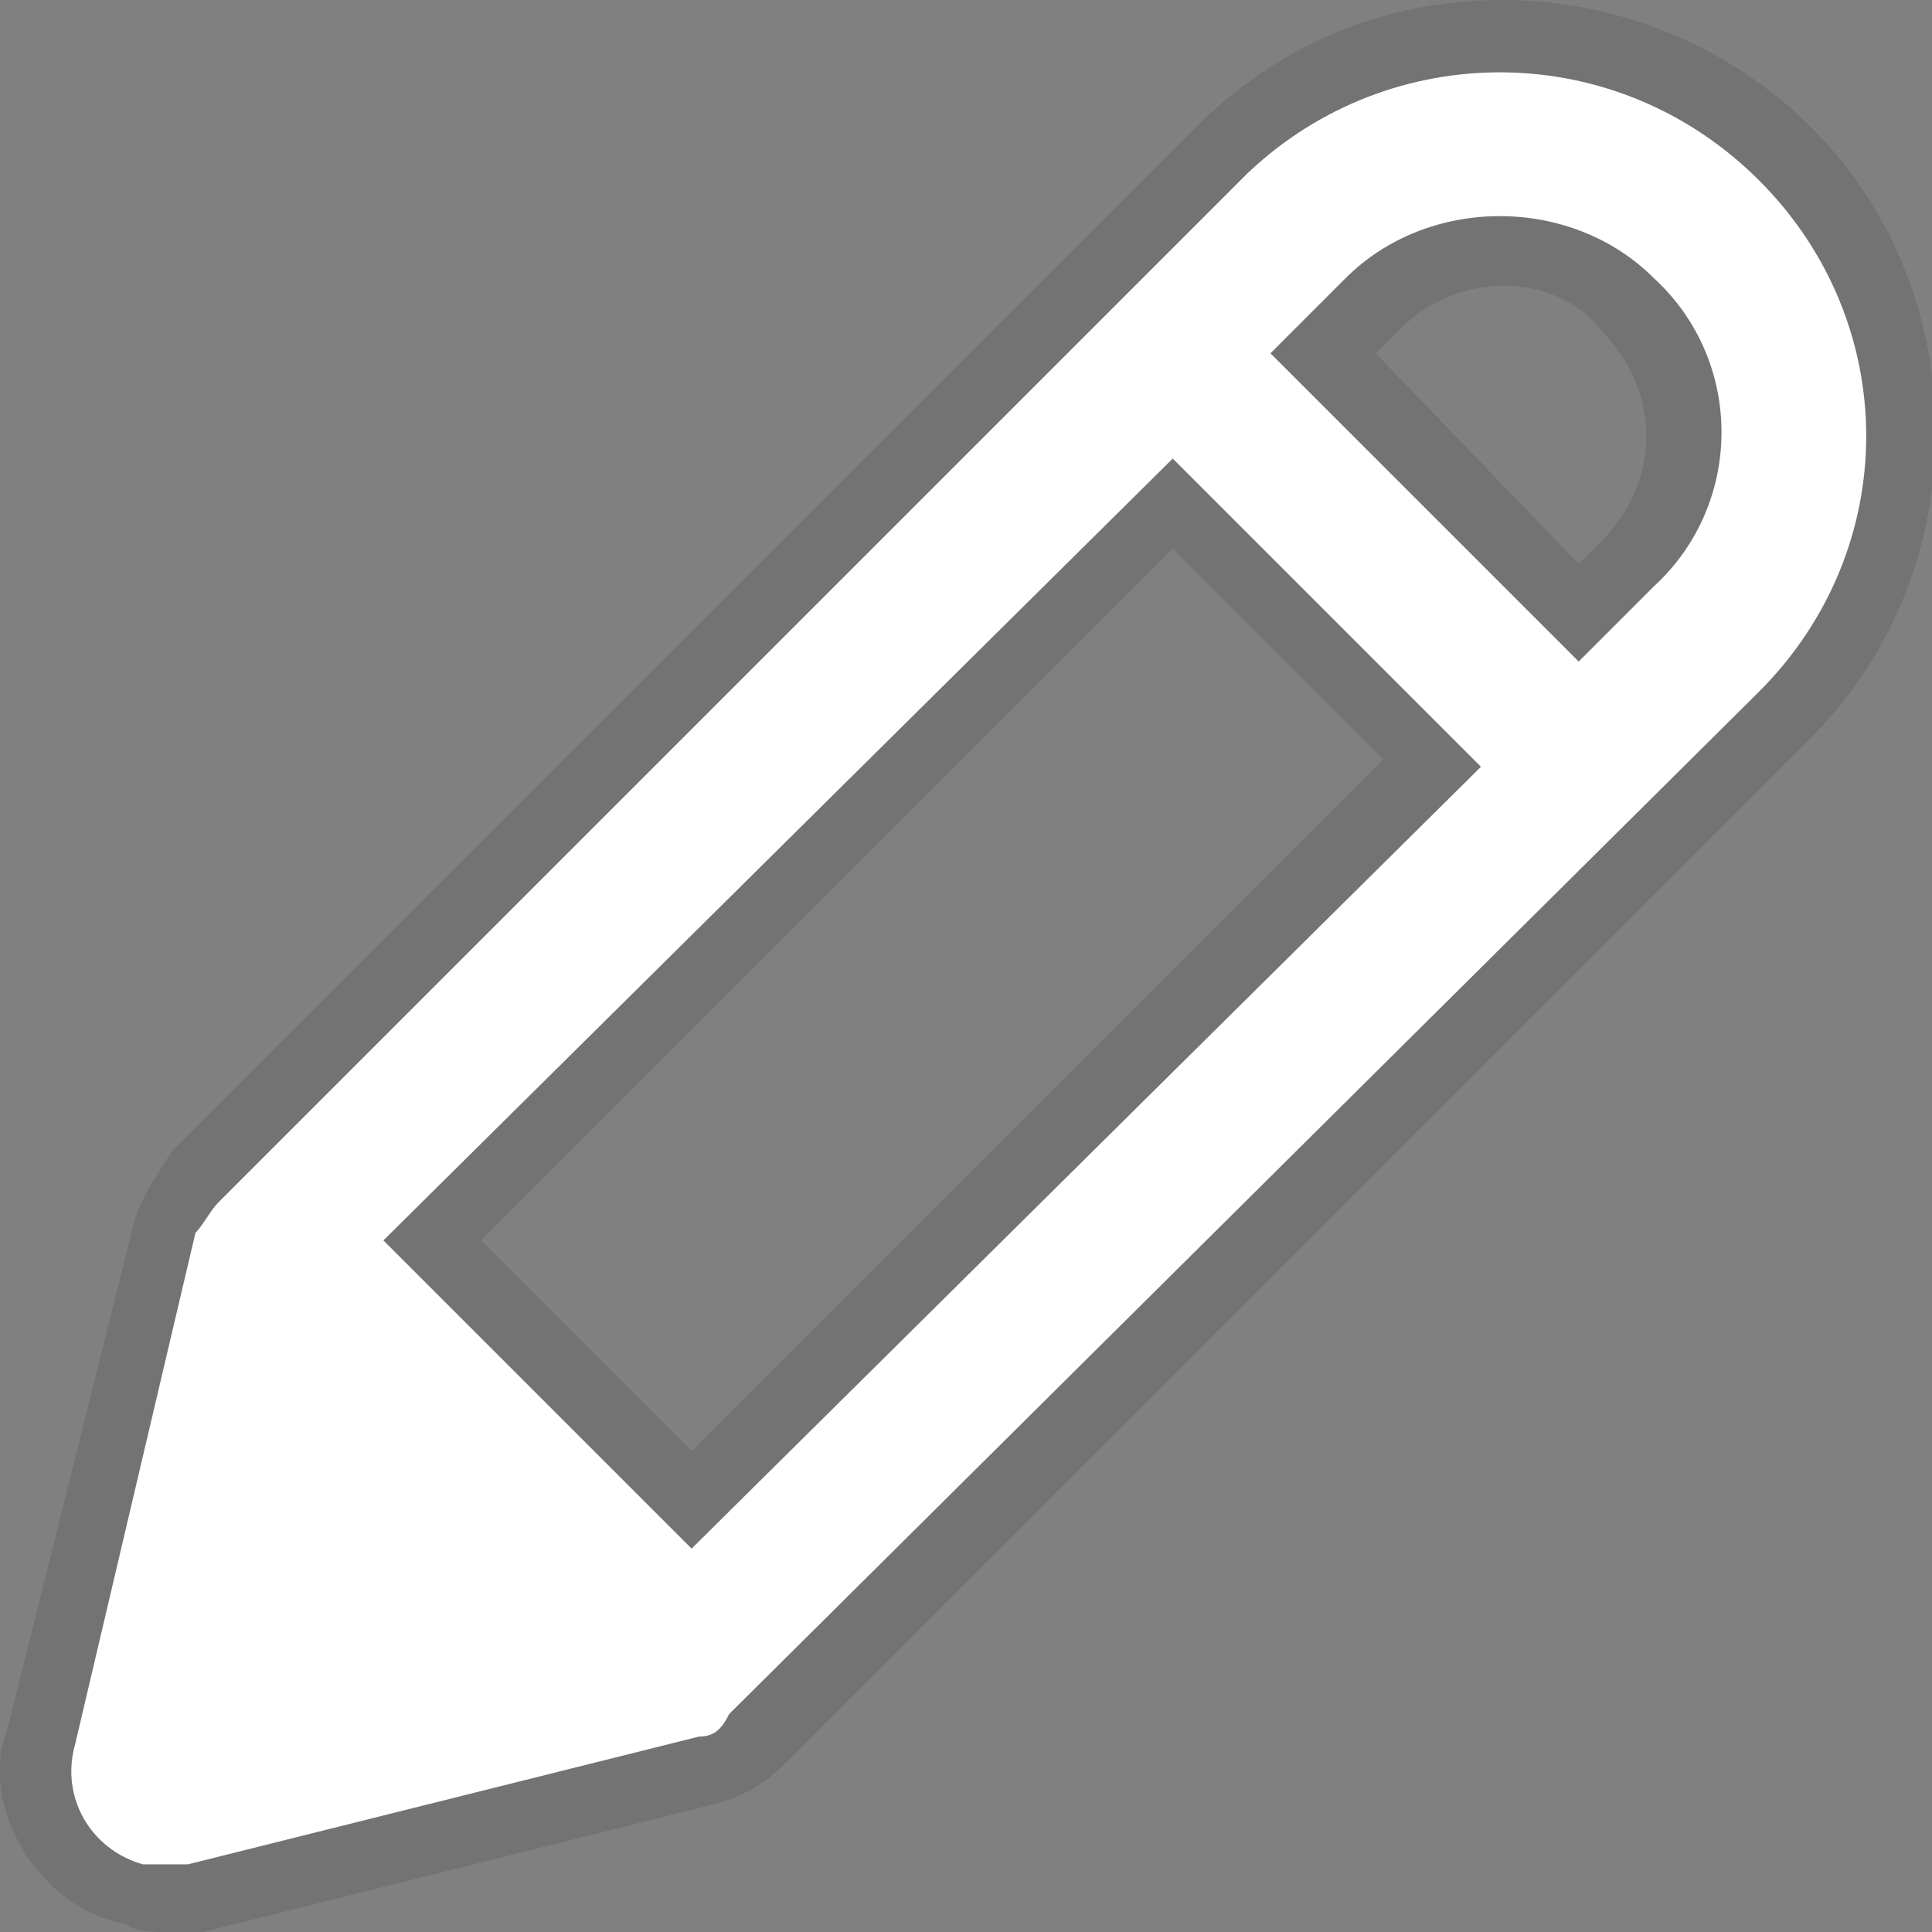 <?xml version="1.0" encoding="utf-8"?>
<!-- Generator: Adobe Illustrator 21.0.0, SVG Export Plug-In . SVG Version: 6.00 Build 0)  -->
<svg version="1.1" id="Layer_1" xmlns="http://www.w3.org/2000/svg" xmlns:xlink="http://www.w3.org/1999/xlink" x="0px" y="0px"
	 viewBox="0 0 25.7 25.7" style="enable-background:new 0 0 25.7 25.7;" xml:space="preserve">
<rect x="0" y="0" width="25.7" height="25.7" fill="#808080" stroke="none"/>
<style type="text/css">
	.st0{opacity:0.1;}
	.st1{fill:#FFFFFF;}
</style>
<path class="st0" d="M2.2,25.7c-0.2,0-0.4,0-0.5-0.1c-0.6-0.1-1.1-0.5-1.4-1C0,24.1-0.1,23.5,0.1,23l1.7-6.8
	c0.1-0.3,0.3-0.6,0.5-0.9L15.9,1.7C17,0.6,18.4,0,20,0c1.5,0,3,0.6,4.1,1.7c2.2,2.2,2.2,5.9,0,8.1L10.4,23.5
	c-0.2,0.2-0.5,0.4-0.9,0.5l-6.8,1.7C2.6,25.7,2.4,25.7,2.2,25.7L2.2,25.7z M9.2,19.3l9.2-9.2l-2.8-2.8l-9.2,9.2L9.2,19.3z M21,7.5
	l0.3-0.3c0.8-0.8,0.8-2,0-2.8C21,4,20.5,3.8,20,3.8c-0.5,0-1,0.2-1.4,0.6l-0.3,0.3L21,7.5z"/>
<path class="st1" d="M16.6,2.3L2.9,16c-0.1,0.1-0.2,0.3-0.3,0.4L1,23.2c-0.2,0.7,0.2,1.4,0.9,1.6c0.1,0,0.2,0,0.3,0
	c0.1,0,0.2,0,0.3,0l6.8-1.7c0.2,0,0.3-0.1,0.4-0.3L23.4,9.2c1.9-1.9,1.9-4.9,0-6.8C21.5,0.5,18.5,0.5,16.6,2.3z M9.2,20.6l-4.1-4.1
	L15.6,6.1l4.1,4.1L9.2,20.6z M22,7.8l-1,1l-4.1-4.1l1-1c1.1-1.1,3-1.1,4.1,0C23.2,4.8,23.2,6.7,22,7.8z"/>
</svg>
